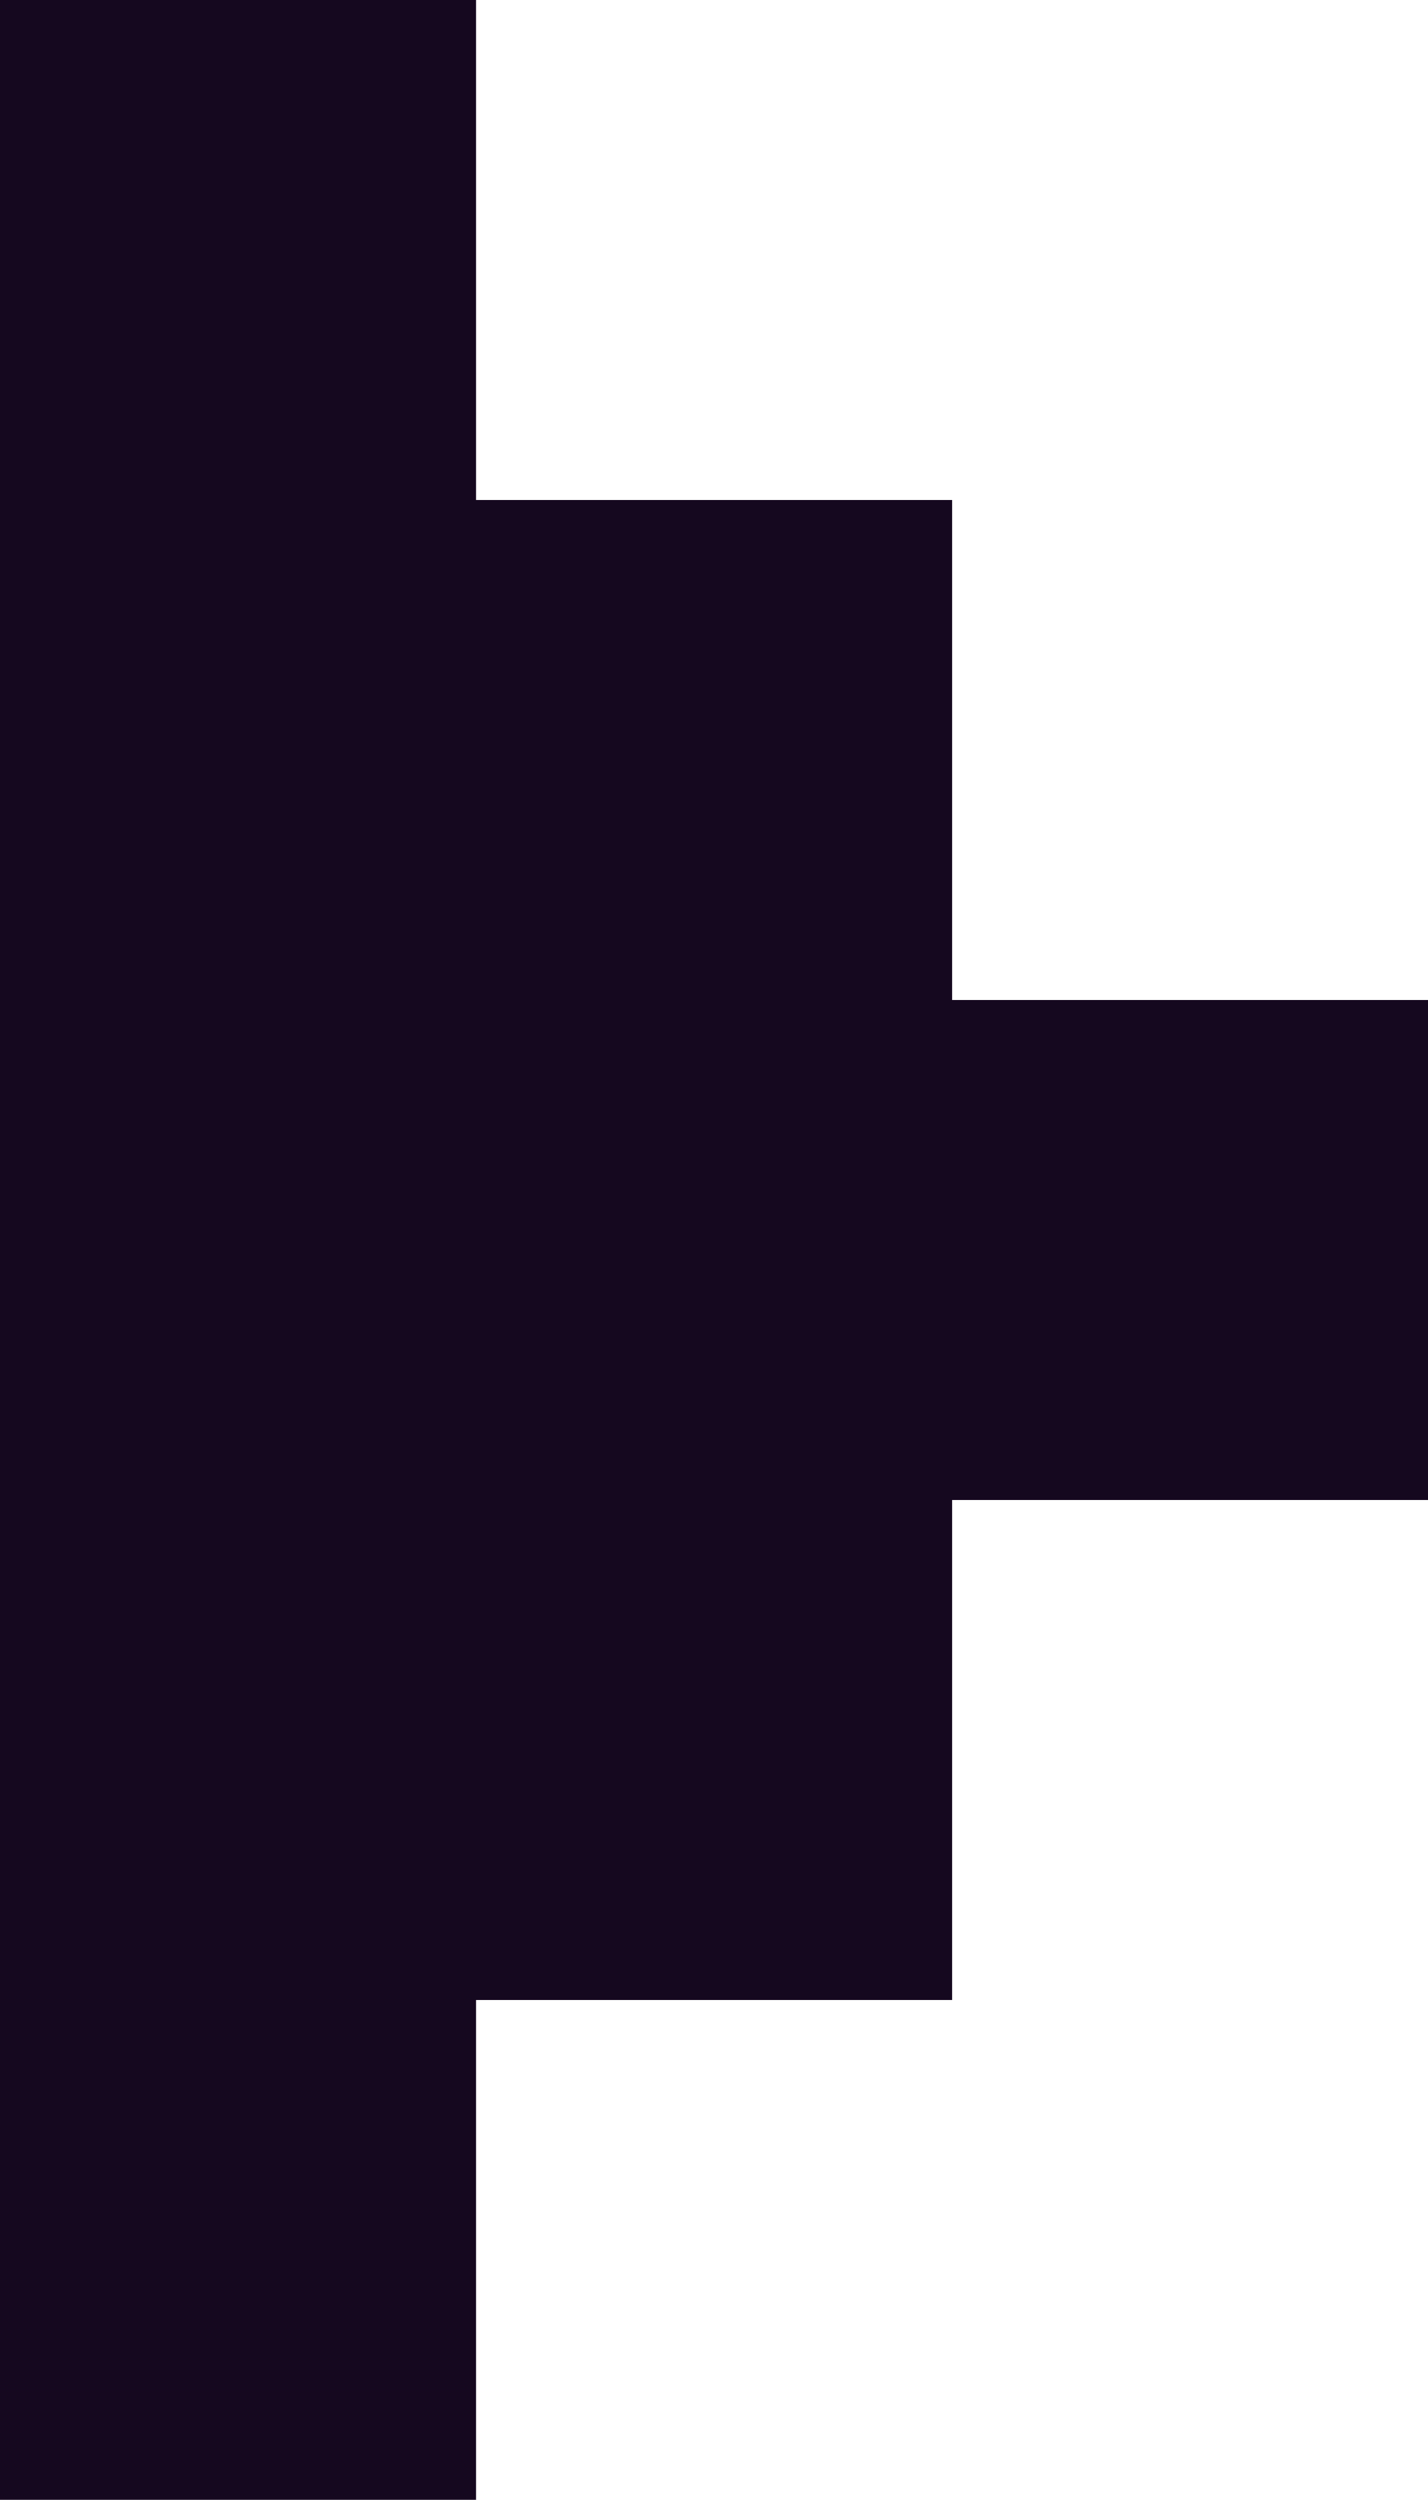 <svg xmlns="http://www.w3.org/2000/svg" width="8" height="13.999" viewBox="0 0 8 13.999"><path id="Union_59" fill="#15081f" d="M-5659-8907v-14h2.667v2.8h2.667v8.4h-2.667v2.8Zm5.333-5.6v-2.8H-5651v2.8Z" data-name="Union 59" transform="translate(5659 8921)"/></svg>